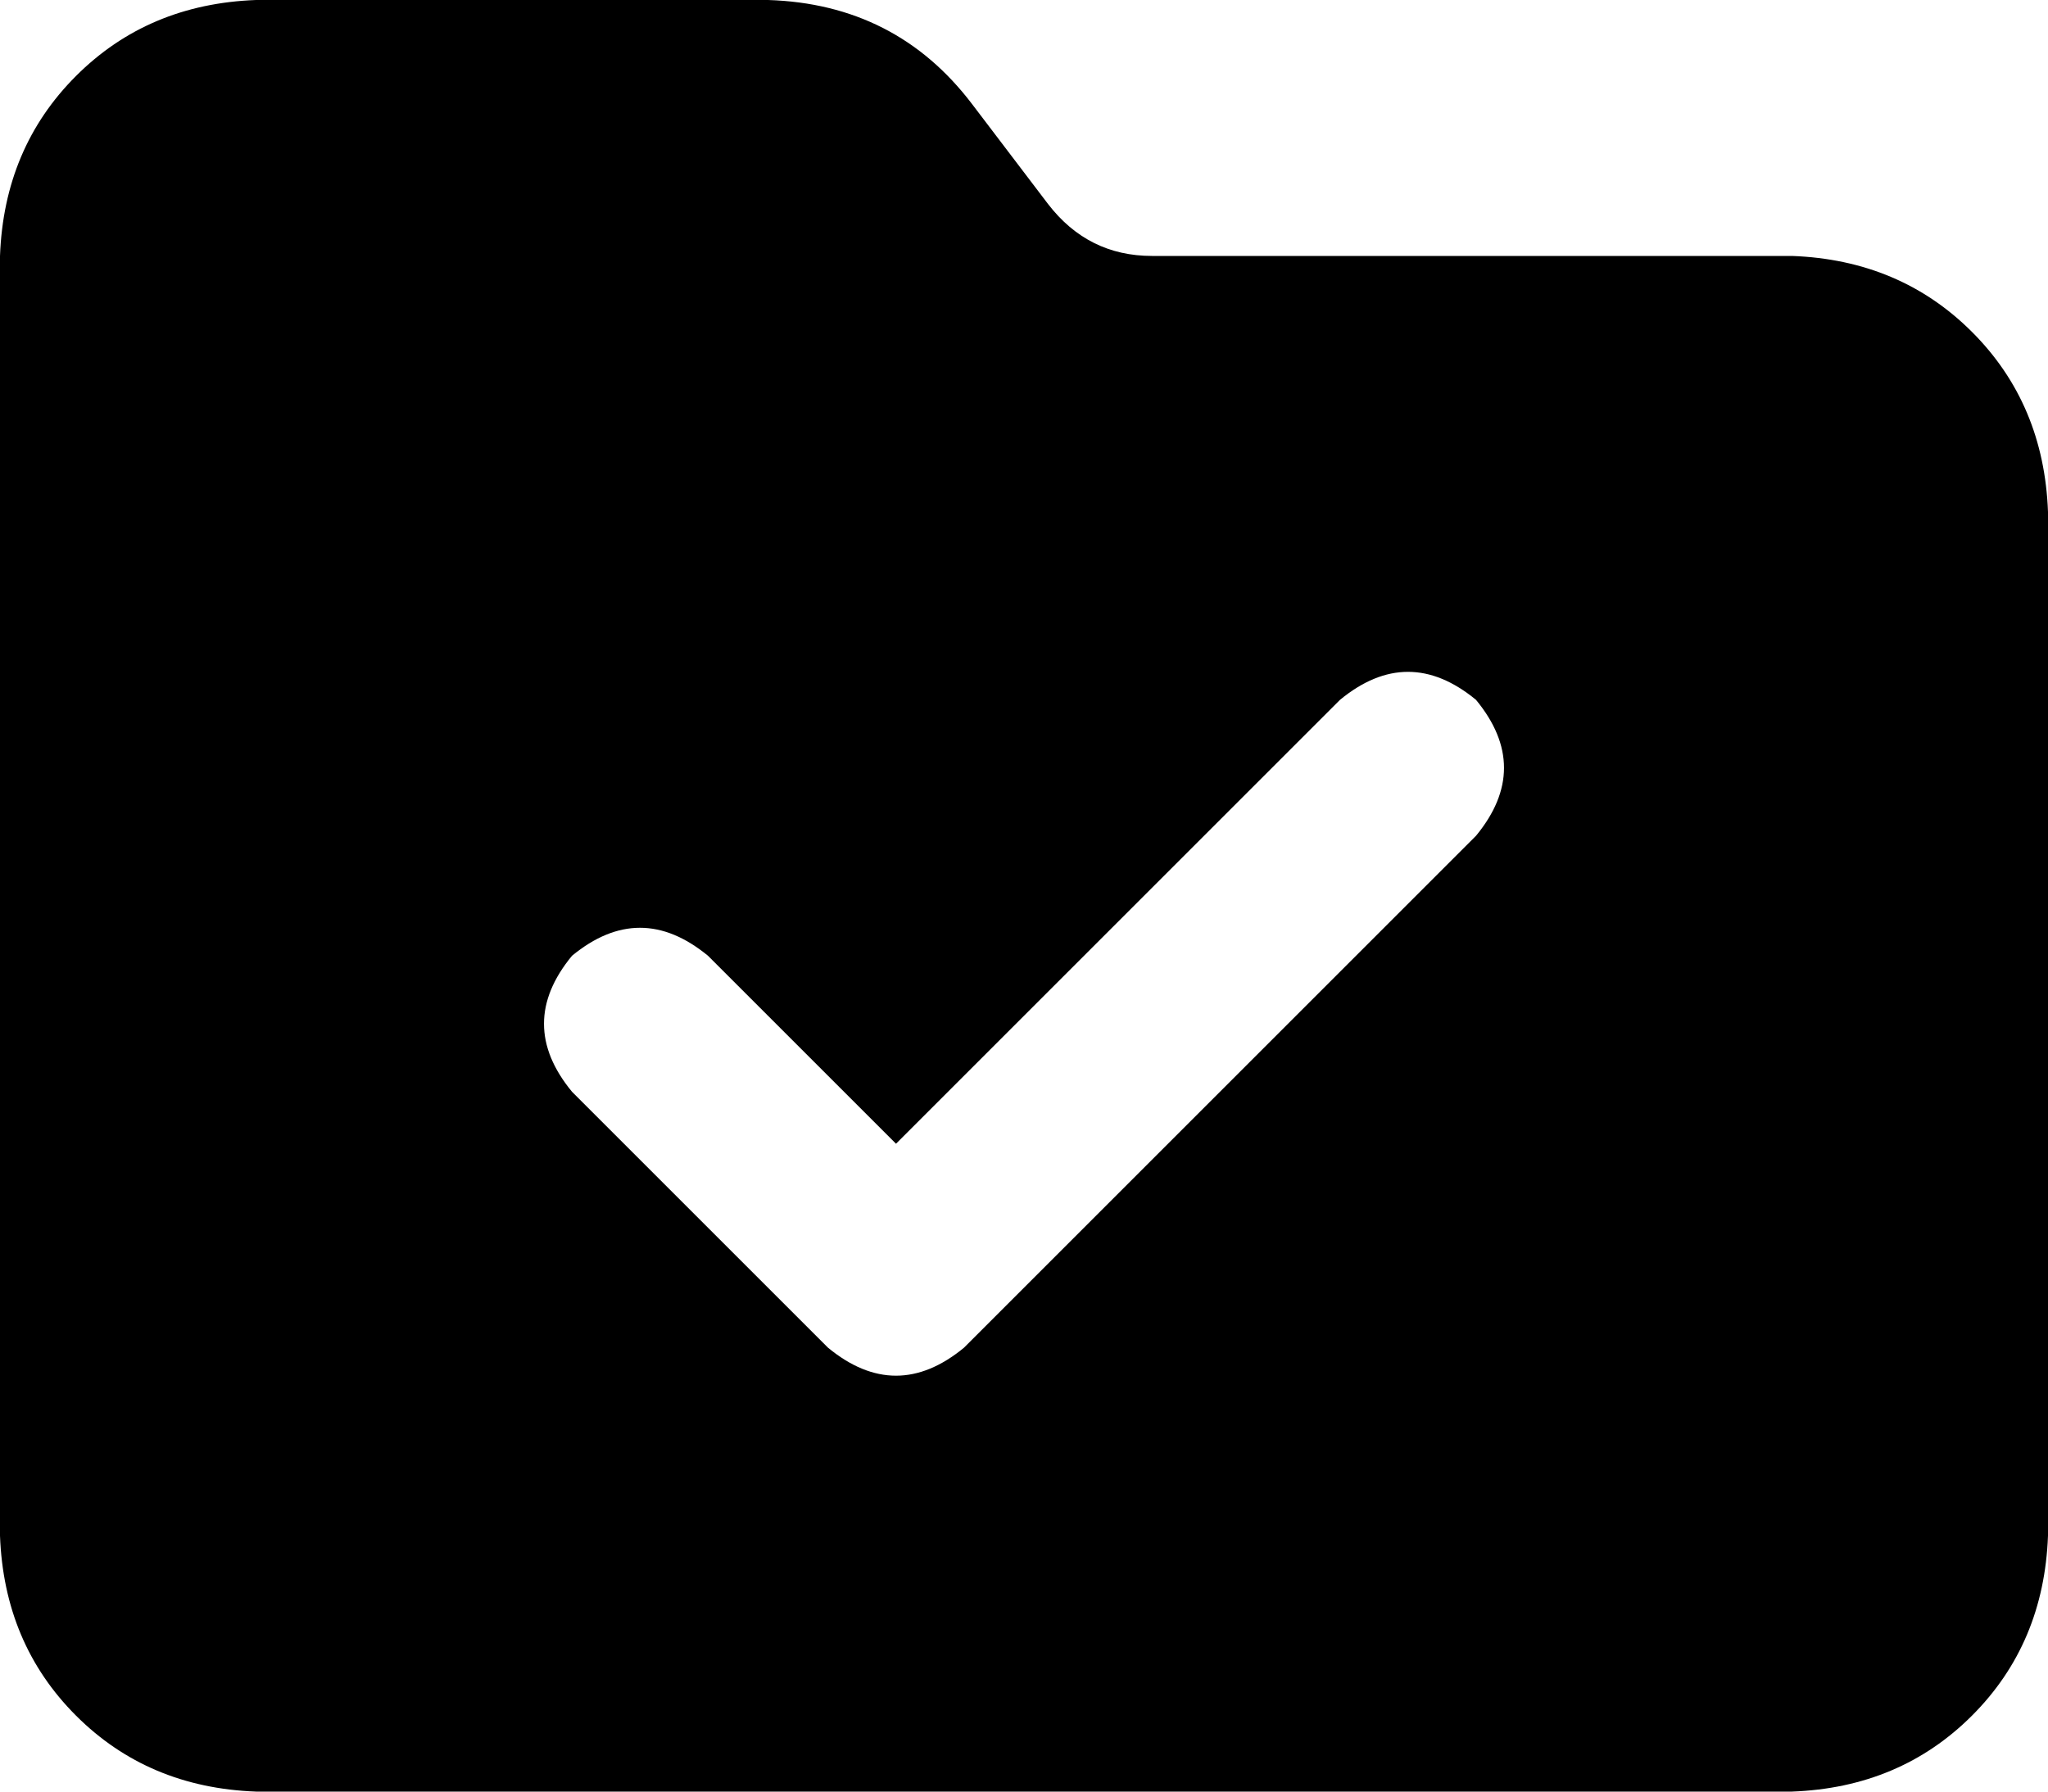 <svg xmlns="http://www.w3.org/2000/svg" viewBox="0 0 512 448">
  <path d="M 448 448 L 64 448 L 448 448 L 64 448 Q 37 447 19 429 Q 1 411 0 384 L 0 64 L 0 64 Q 1 37 19 19 Q 37 1 64 0 L 192 0 L 192 0 Q 224 1 243 26 L 262 51 L 262 51 Q 272 64 288 64 L 448 64 L 448 64 Q 475 65 493 83 Q 511 101 512 128 L 512 384 L 512 384 Q 511 411 493 429 Q 475 447 448 448 L 448 448 Z M 369 209 Q 383 192 369 175 Q 352 161 335 175 L 224 286 L 224 286 L 177 239 L 177 239 Q 160 225 143 239 Q 129 256 143 273 L 207 337 L 207 337 Q 224 351 241 337 L 369 209 L 369 209 Z" />
</svg>